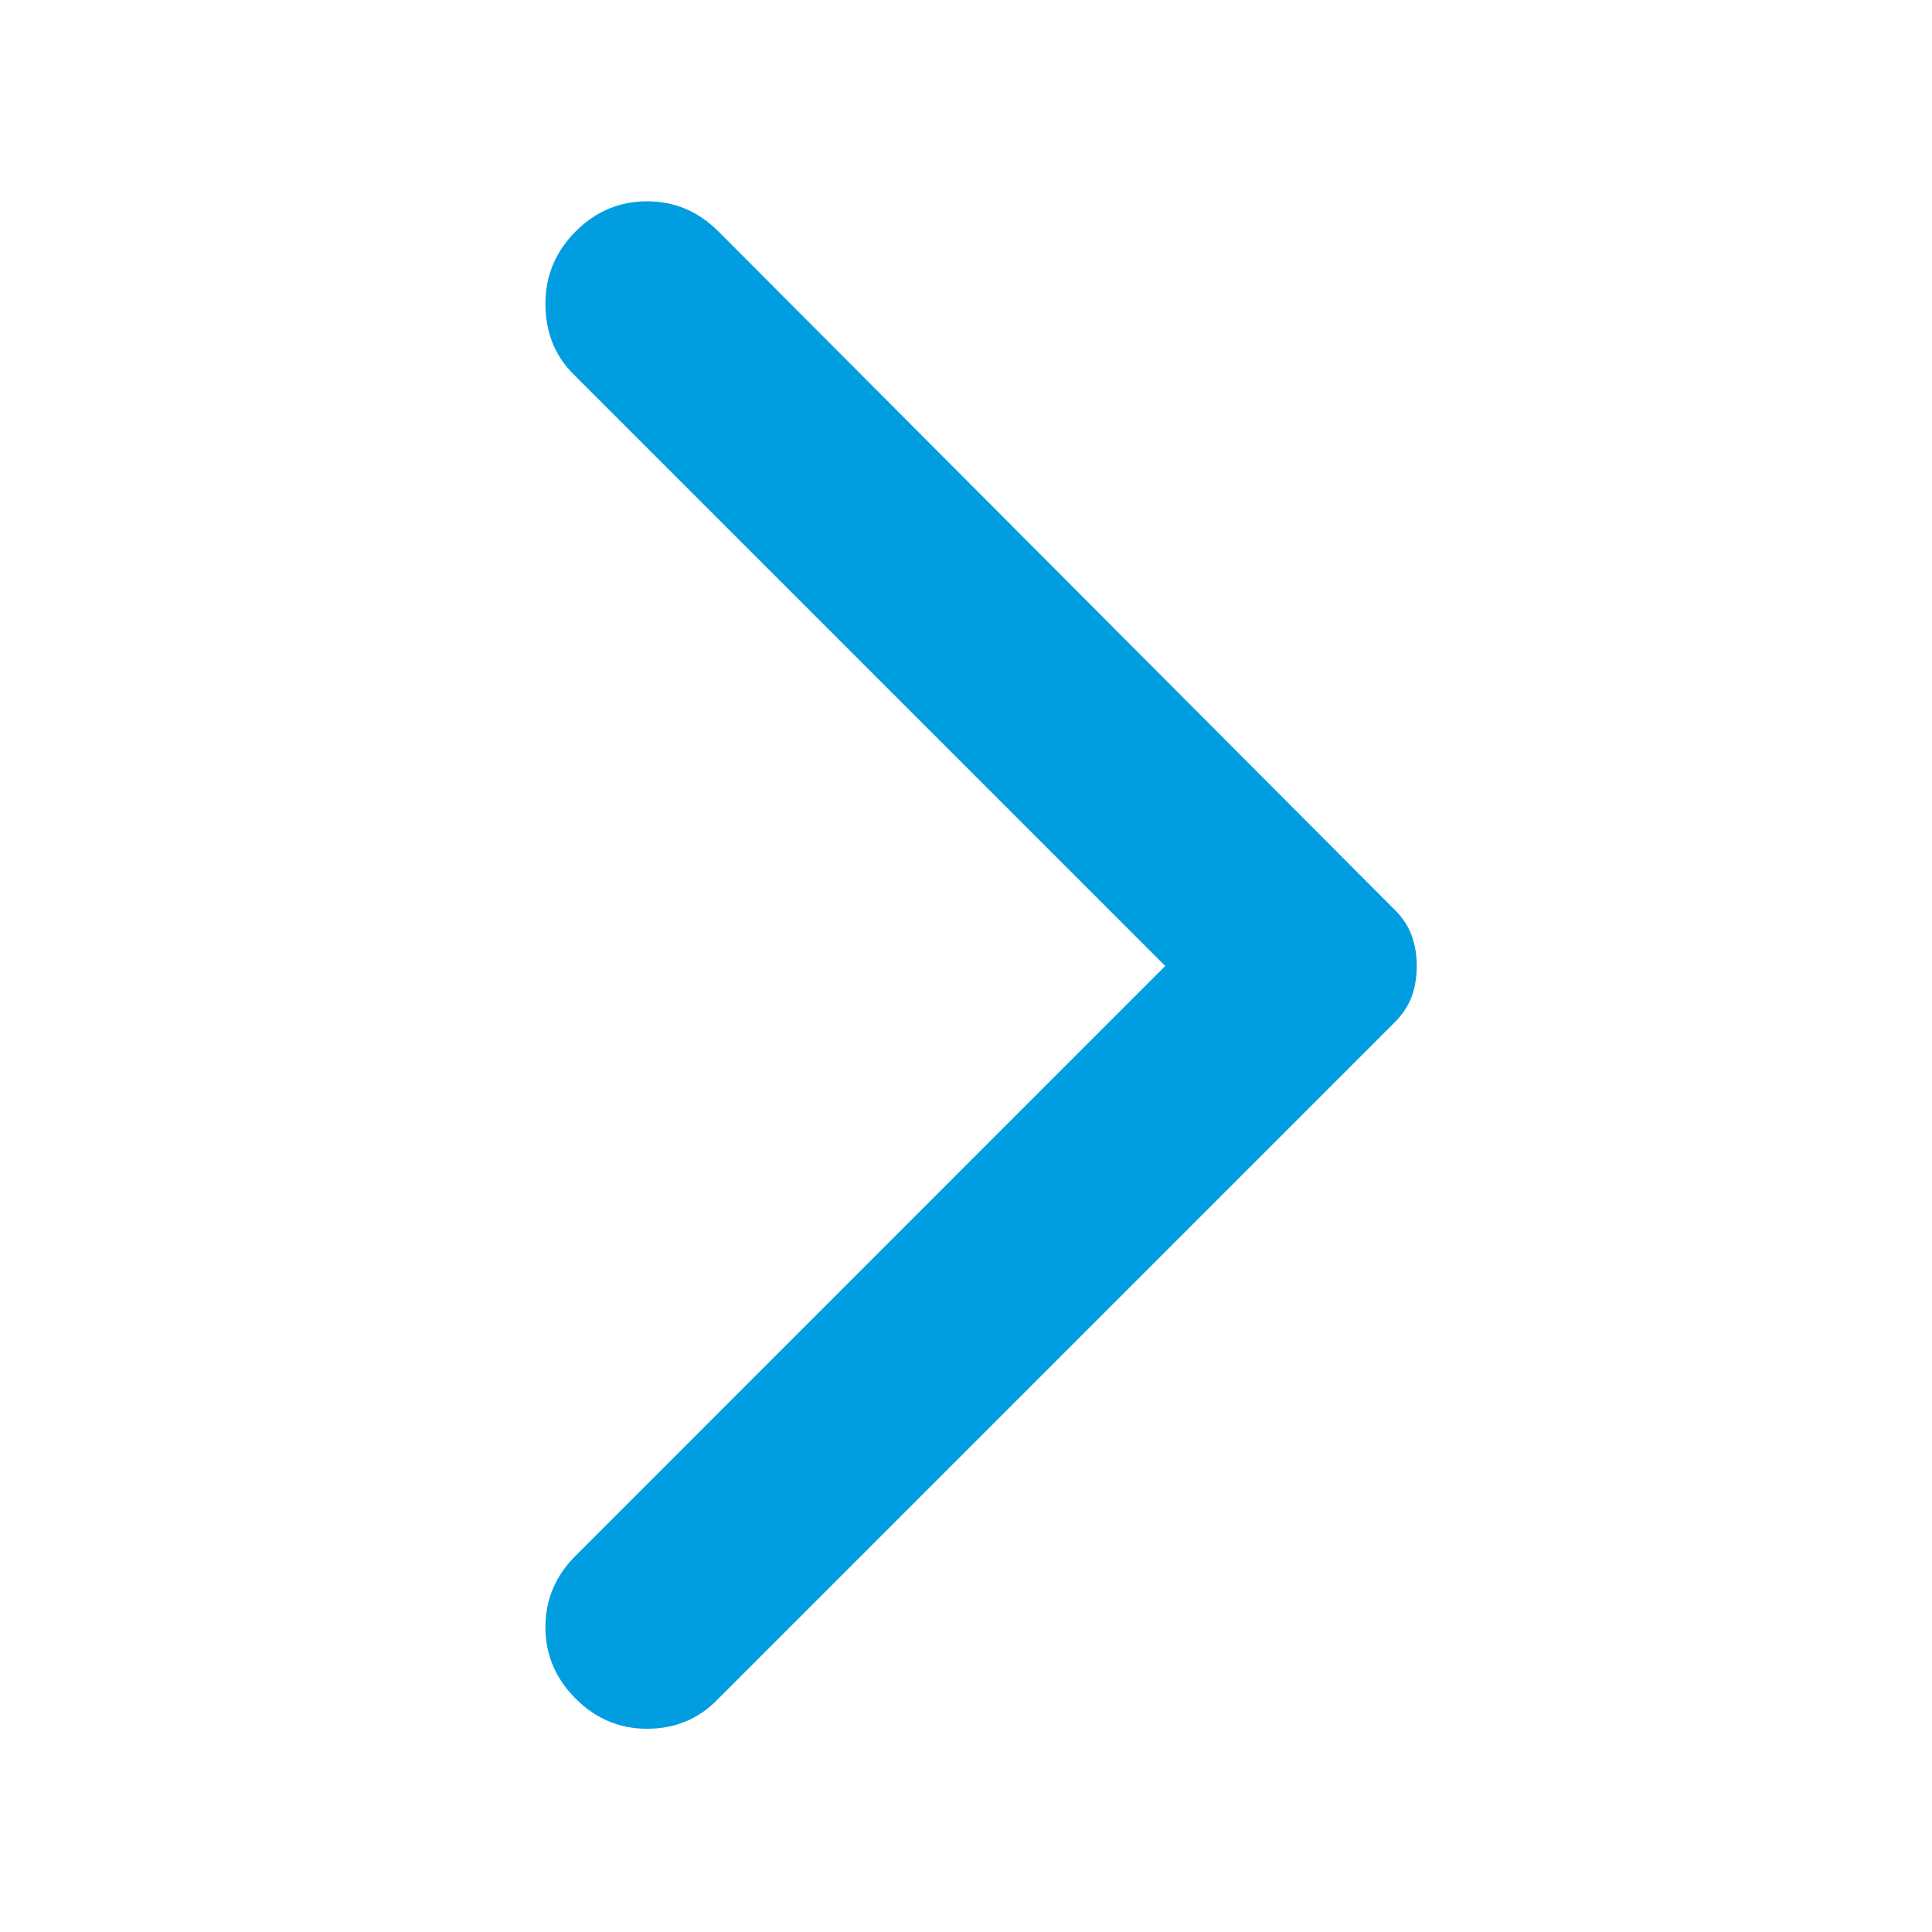 <svg width="16" height="16" viewBox="0 0 16 16" fill="none" xmlns="http://www.w3.org/2000/svg">
<path d="M4.767 14.067C4.6 13.9 4.517 13.703 4.517 13.475C4.517 13.247 4.6 13.05 4.767 12.884L9.65 8L4.75 3.1C4.594 2.945 4.517 2.75 4.517 2.517C4.517 2.284 4.6 2.084 4.767 1.917C4.933 1.75 5.131 1.667 5.359 1.667C5.586 1.667 5.783 1.75 5.95 1.917L11.55 7.534C11.617 7.6 11.664 7.673 11.692 7.75C11.72 7.828 11.733 7.911 11.733 8C11.733 8.089 11.72 8.173 11.692 8.25C11.664 8.328 11.617 8.4 11.55 8.467L5.933 14.084C5.778 14.239 5.586 14.317 5.359 14.317C5.131 14.317 4.933 14.234 4.767 14.067Z" fill="#009EE0"/>
</svg>
